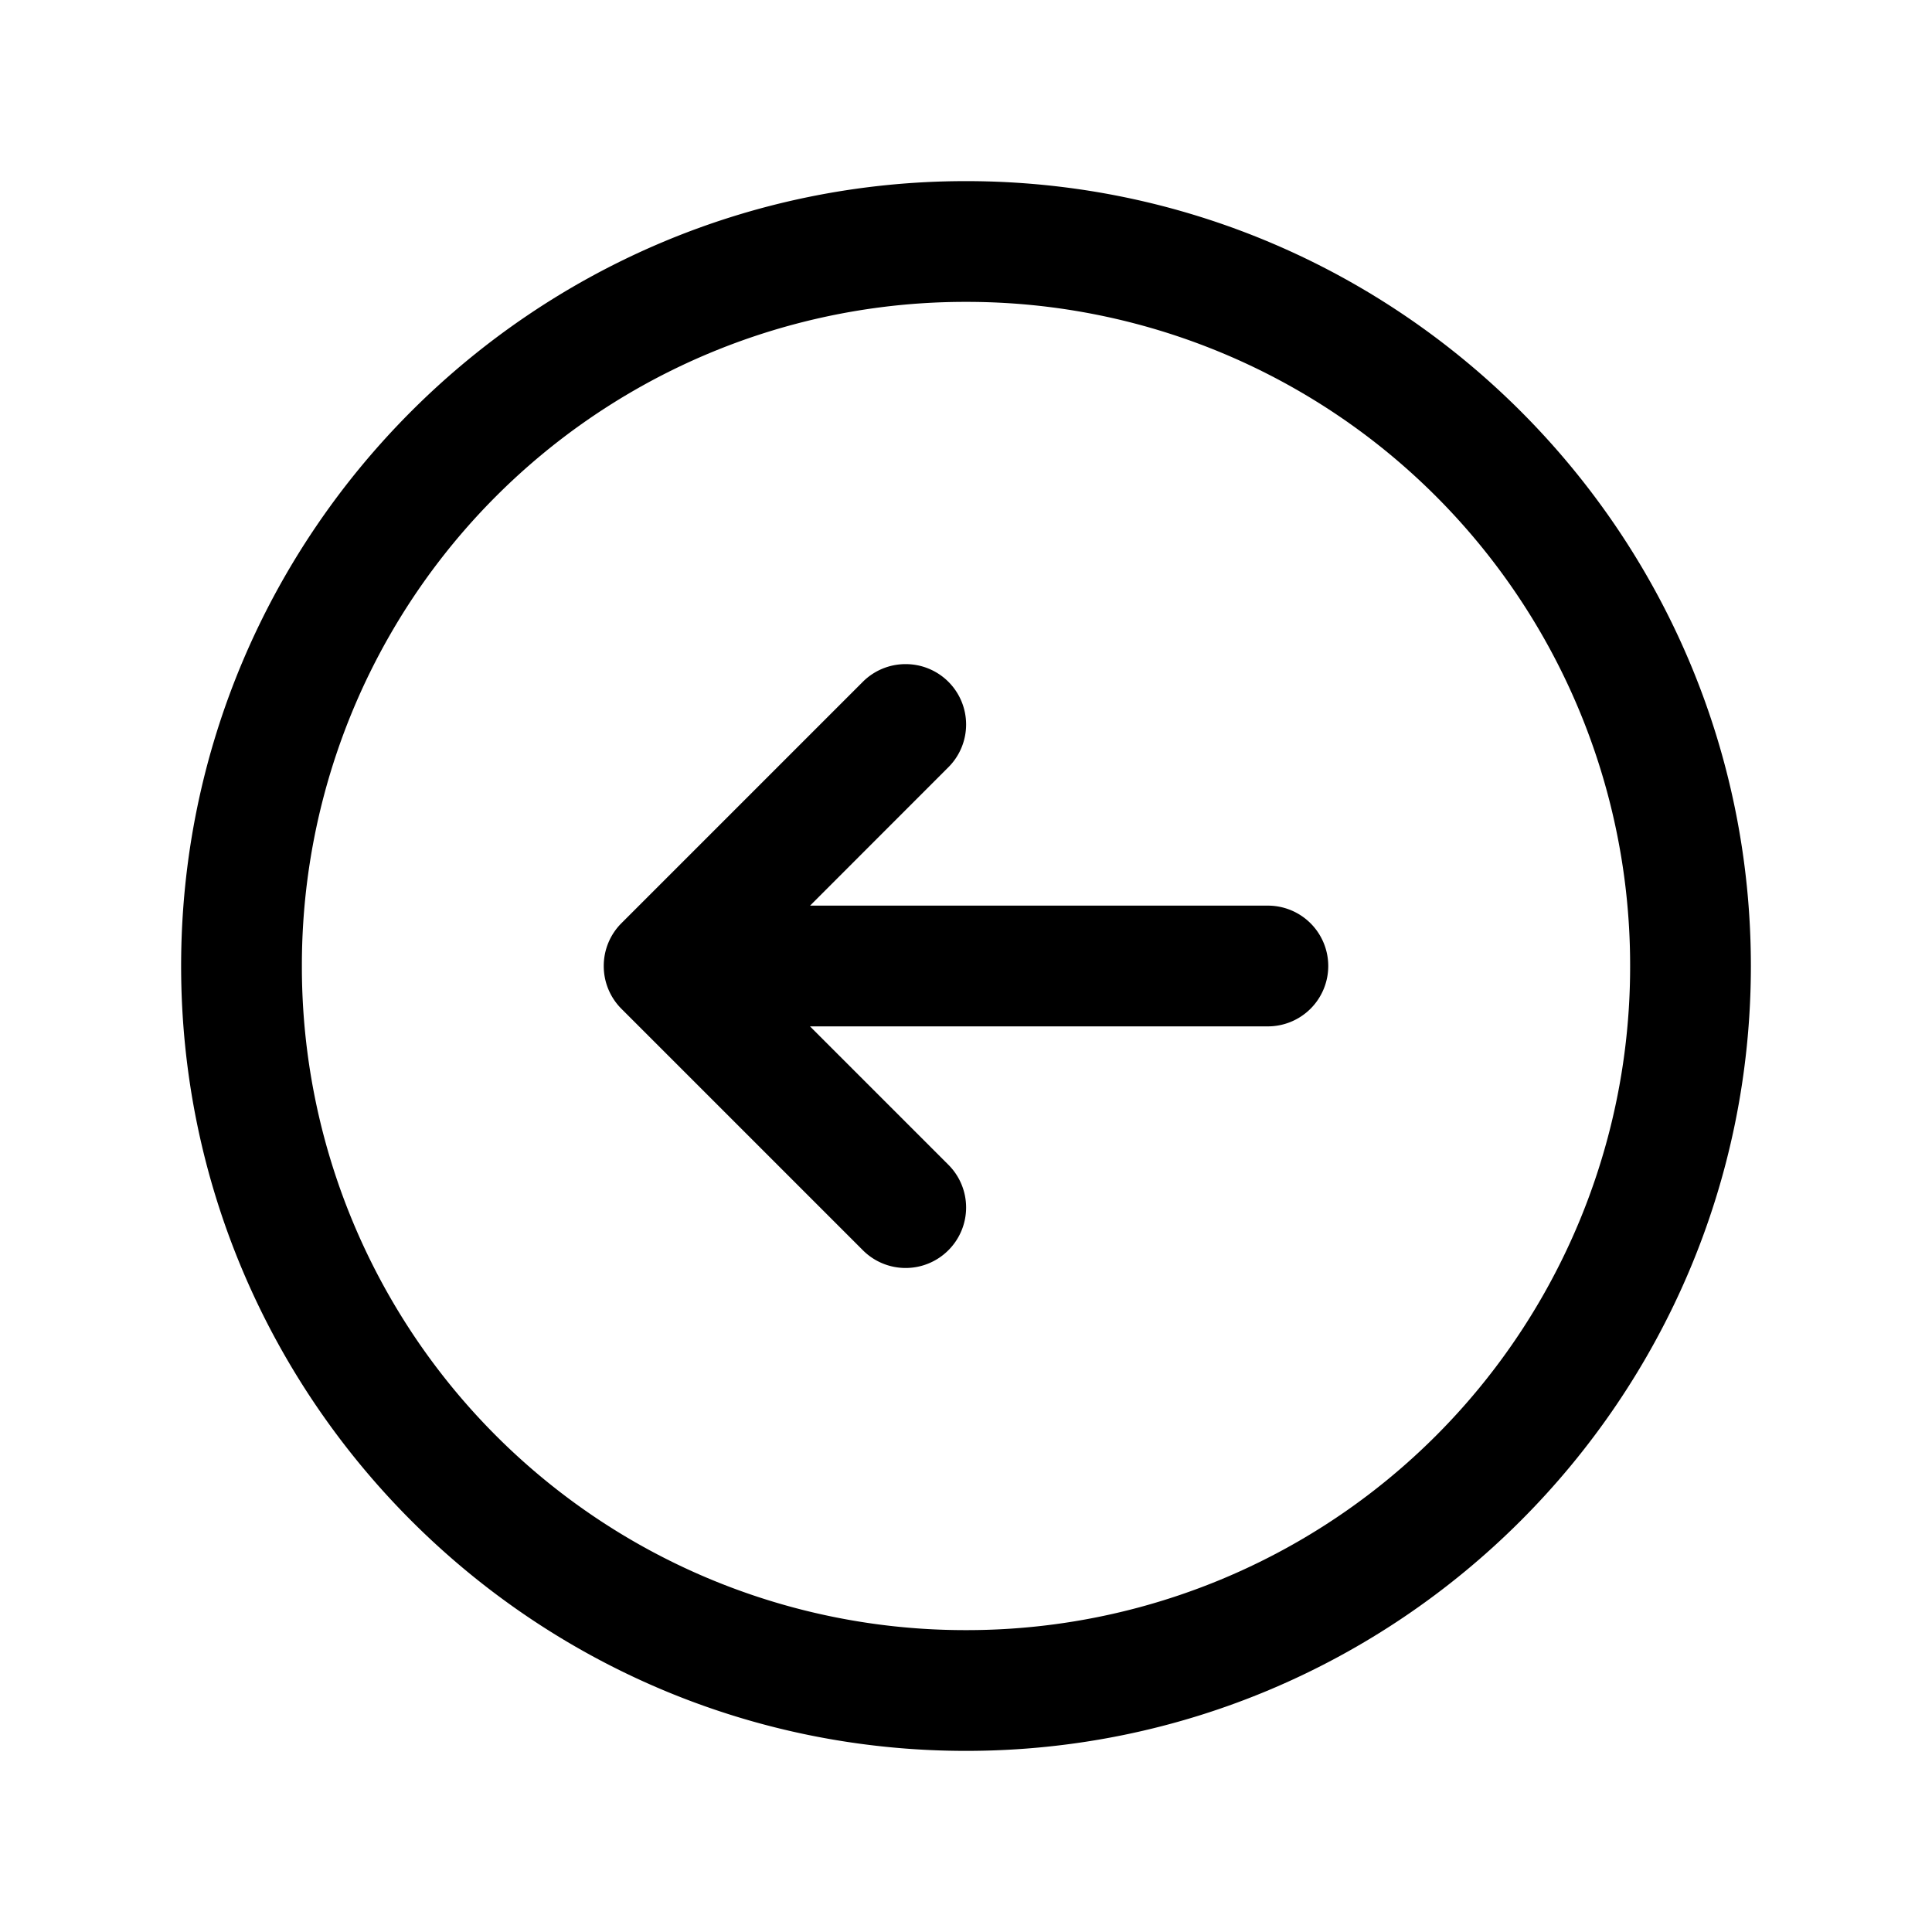 <svg xmlns="http://www.w3.org/2000/svg" width="24" height="24" viewBox="0 0 24 24"><path d="M12 2.25c-5.376 0-9.75 4.374-9.75 9.75s4.374 9.75 9.75 9.75 9.75-4.374 9.75-9.75S17.376 2.25 12 2.25zm0 1.5A8.24 8.24 0 0 1 20.25 12 8.24 8.24 0 0 1 12 20.25 8.24 8.24 0 0 1 3.75 12 8.24 8.24 0 0 1 12 3.75zm-.75 4.5a.75.75 0 0 0-.531.219l-3 3A.75.75 0 0 0 7.5 12a.75.75 0 0 0 .219.531l3 3a.75.75 0 0 0 1.062 0 .75.75 0 0 0 0-1.062l-1.719-1.719h5.688a.75.75 0 0 0 .75-.75.75.75 0 0 0-.75-.75h-5.687l1.718-1.719a.75.75 0 0 0 0-1.062.75.75 0 0 0-.531-.219z"/></svg>